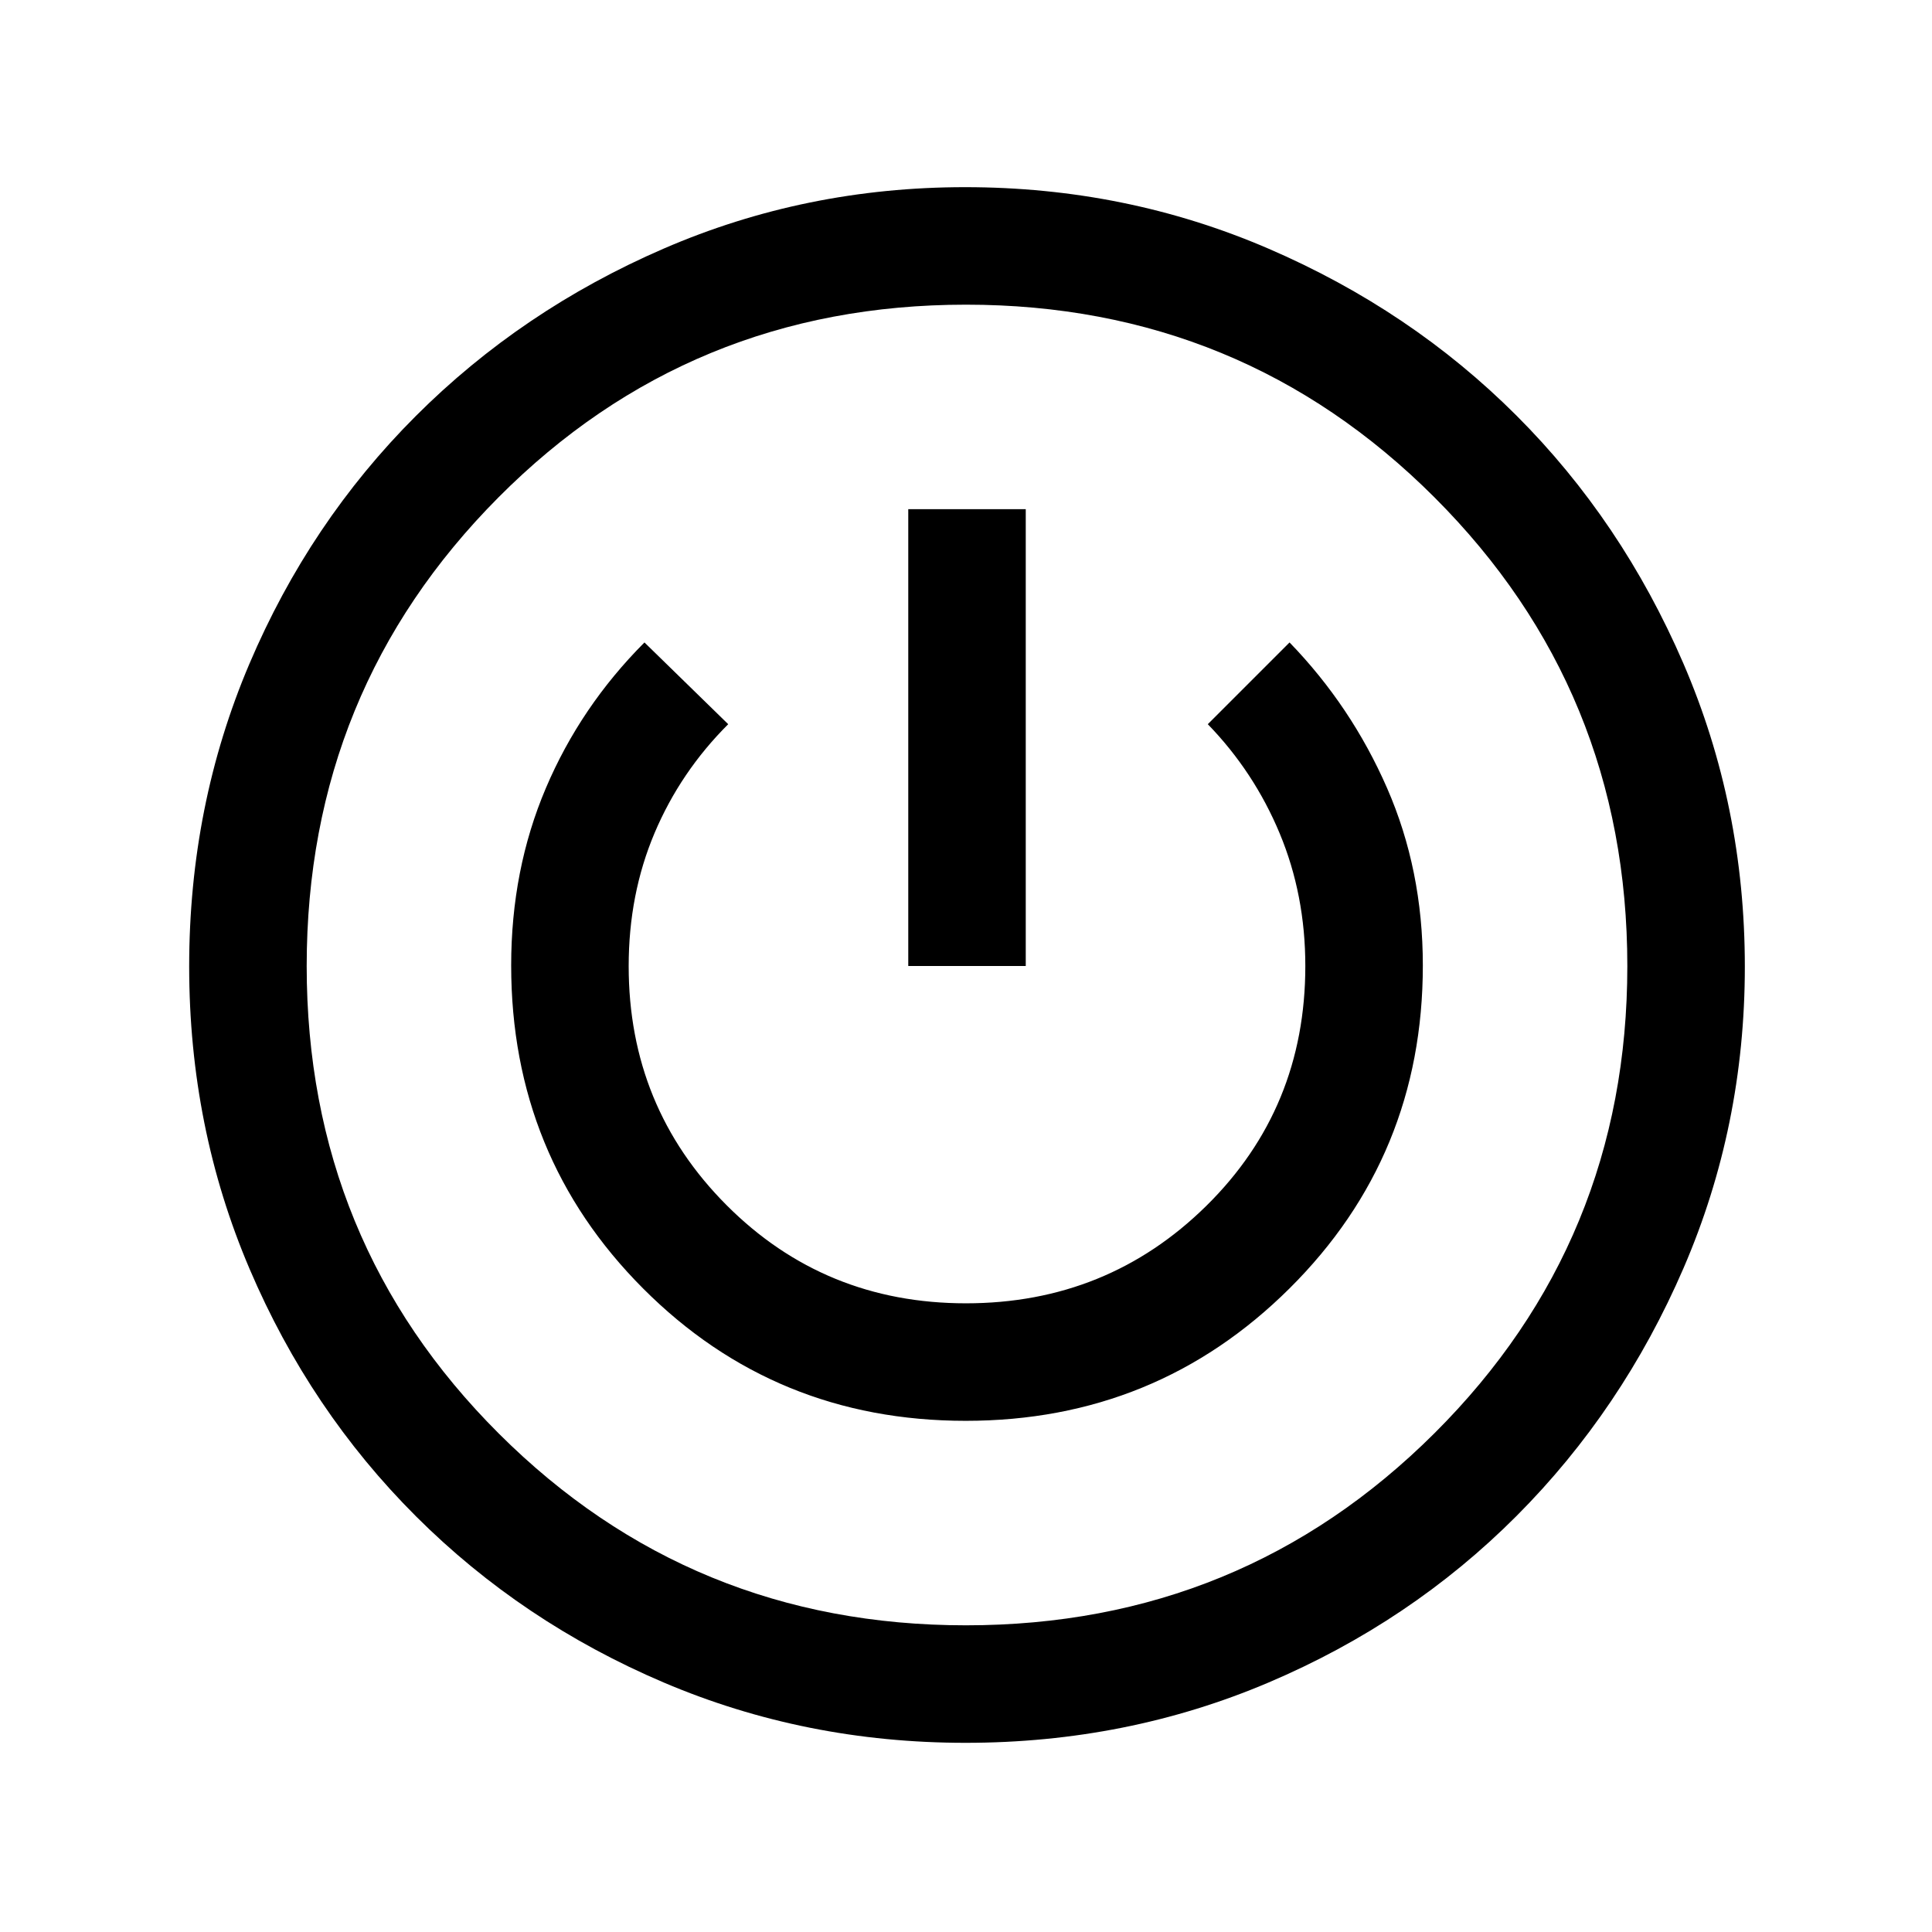 <svg xmlns="http://www.w3.org/2000/svg" height="48" viewBox="0 -960 960 960" width="48"><path d="M479.74-94q-79.51 0-149.91-29.96-70.4-29.97-123.09-82.55t-82.71-122.93Q94-399.79 94-479.78q0-79.99 29.92-150.36 29.92-70.37 82.62-123.07 52.71-52.71 123.23-83.25Q400.29-867 479.53-867q79.94 0 150.76 30.55 70.82 30.54 123.2 82.91 52.39 52.36 82.95 123.15Q867-559.6 867-479.66q0 79.24-30.44 149.73-30.45 70.5-82.99 123.19-52.55 52.69-123.09 82.71Q559.94-94 479.74-94Zm.22-58.39q137.04 0 232.85-95.48 95.8-95.48 95.8-232.09 0-137.04-95.78-232.85-95.79-95.8-232.84-95.8-137.06 0-232.33 95.78-95.27 95.79-95.27 232.84 0 137.06 95.48 232.33 95.48 95.27 232.09 95.27ZM479.85-254q94.69 0 160.92-65.81Q707-385.61 707-480.3q0-47.45-17.77-88.11-17.77-40.67-48.46-72.36l-40.62 40.62q22.98 23.69 35.72 54.26 12.74 30.56 12.74 65.9 0 70.68-49.16 119.14-49.16 48.46-119.47 48.46t-118.95-48.77q-48.64-48.77-48.64-118.79 0-35.69 12.85-66.1 12.86-30.41 36.61-54.1l-41.62-40.62q-31.78 31.86-49 72.4Q254-527.83 254-480.3q0 94.84 65.58 160.57Q385.16-254 479.85-254Zm-28.54-226h58.38v-227h-58.38v227Zm28.69 0Z"/></svg>